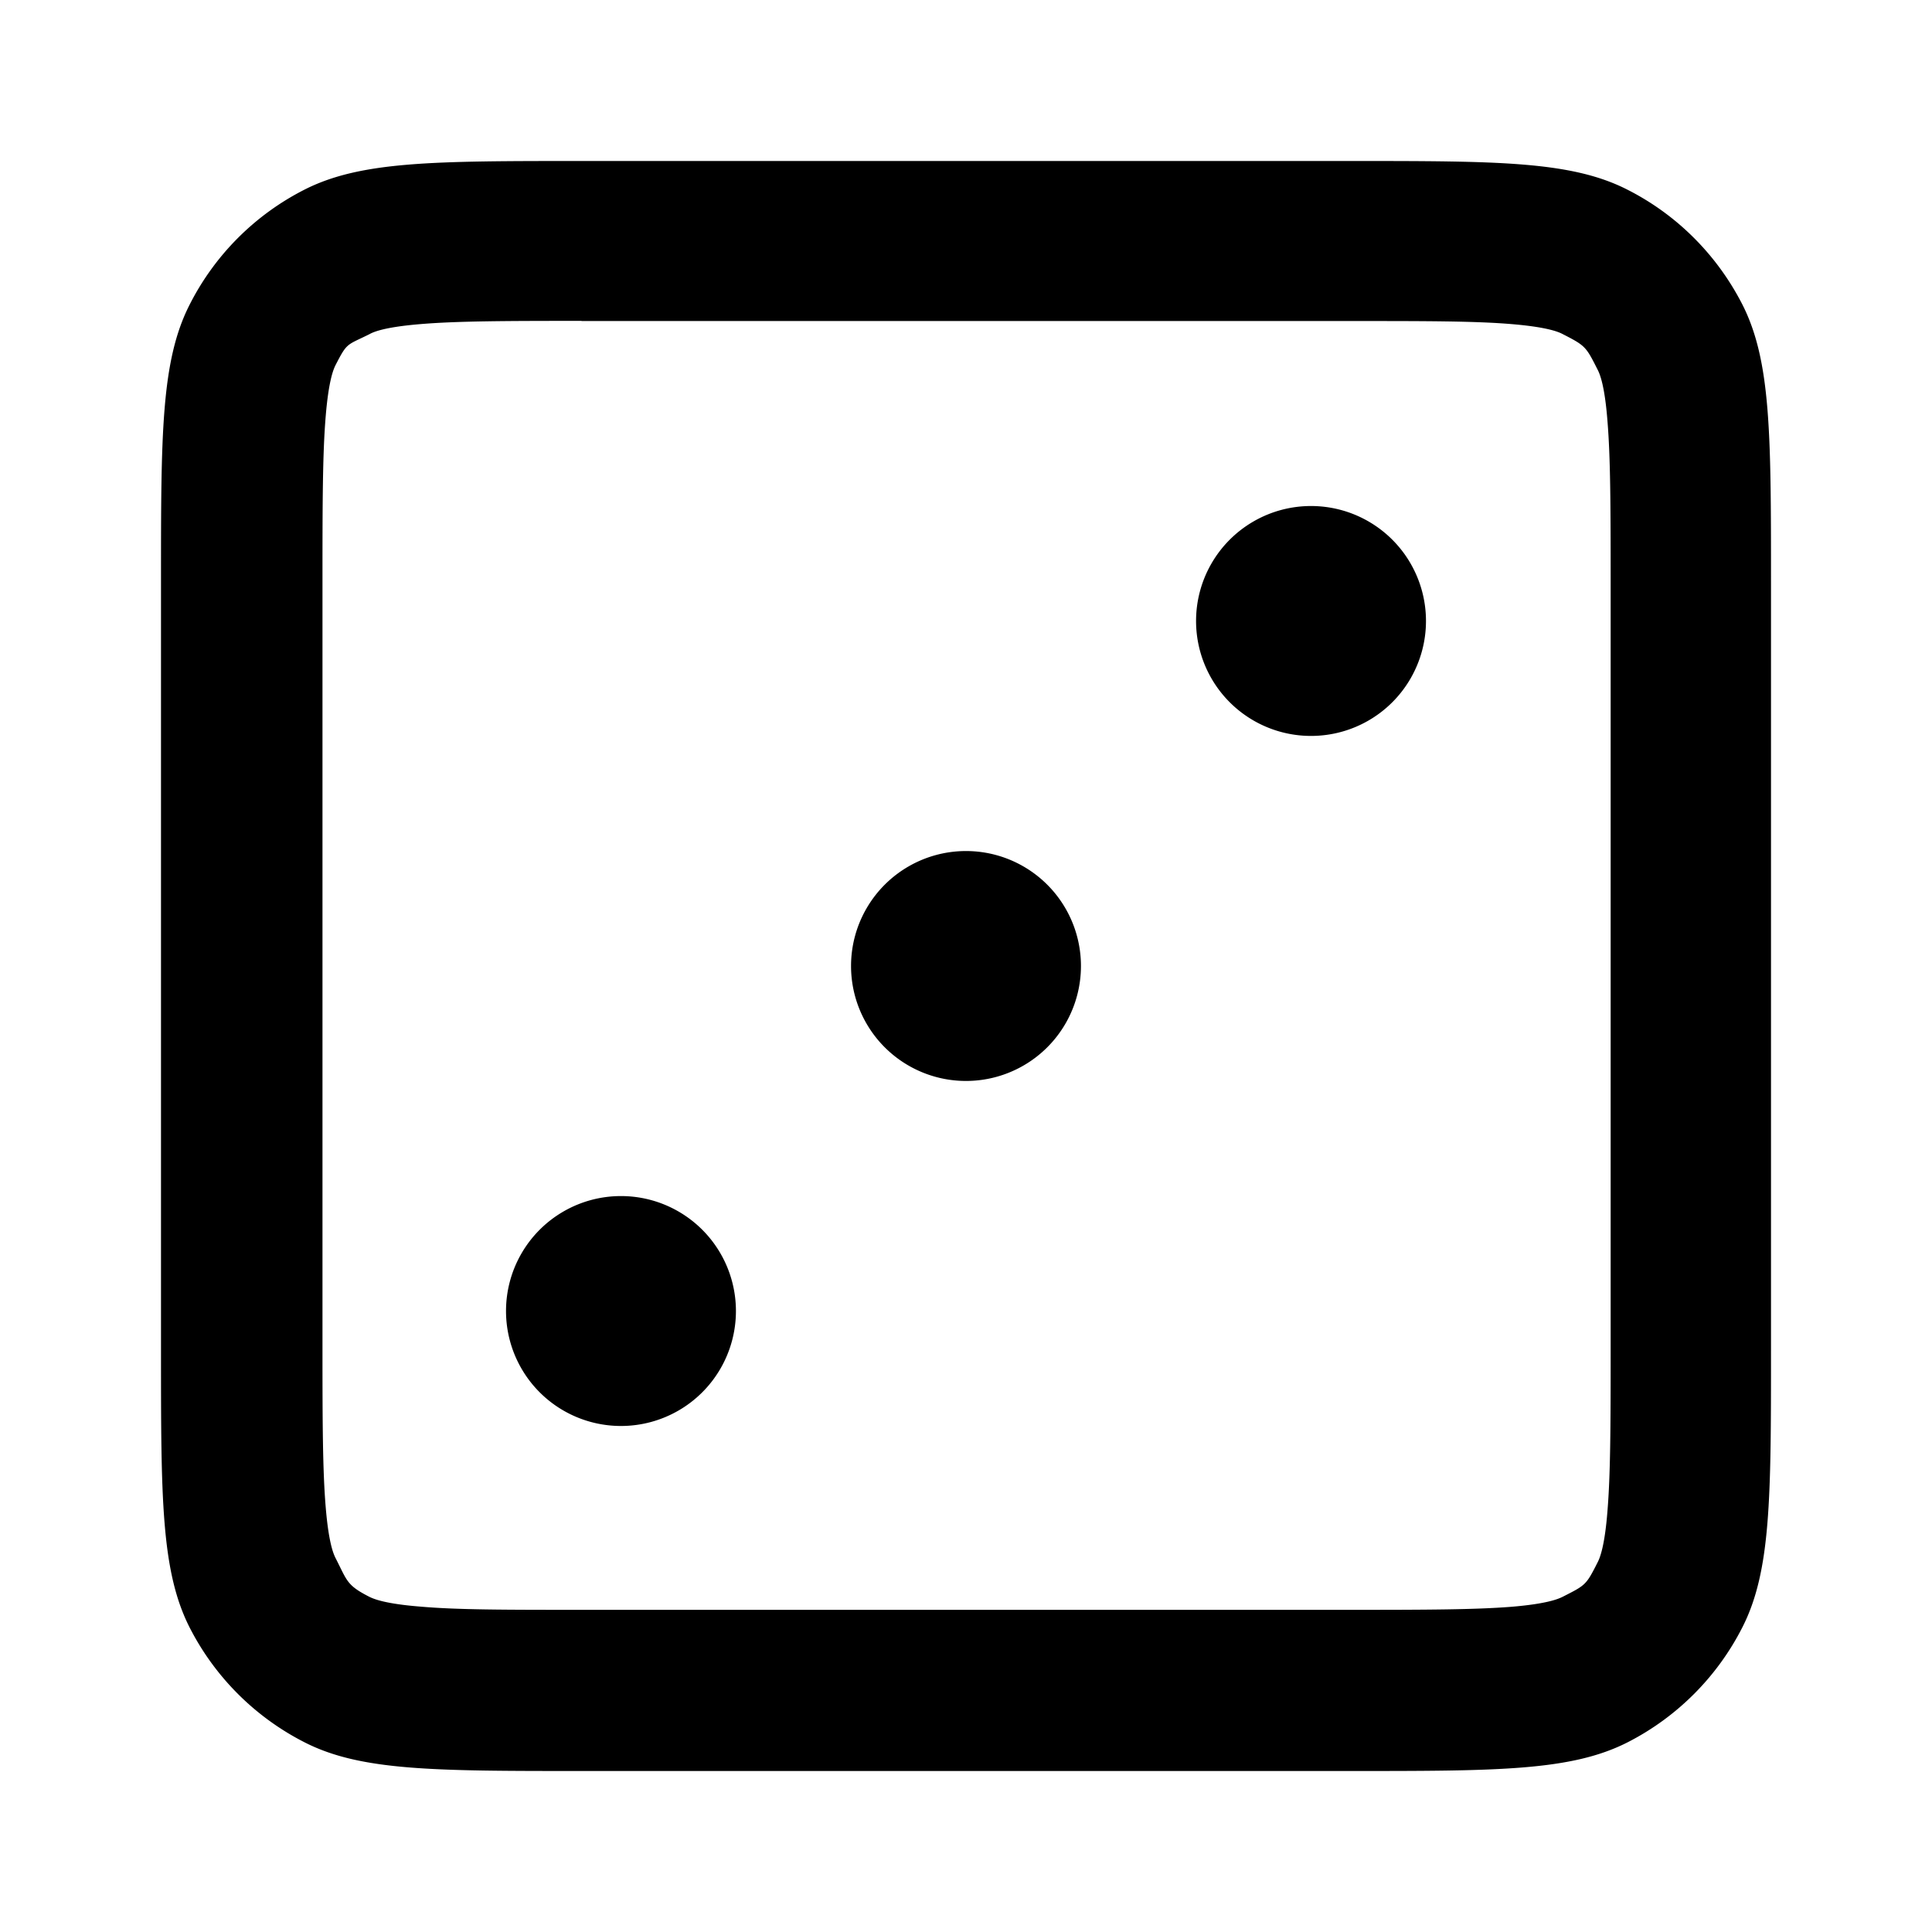 <svg xmlns="http://www.w3.org/2000/svg" width="12" height="12" fill="currentColor" viewBox="0 0 12 12">
  <path d="M6 6.714a.714.714 0 1 0 0-1.428.714.714 0 0 0 0 1.428Zm2.857-2.857a.714.714 0 1 1-1.428 0 .714.714 0 0 1 1.428 0Zm-5 5a.714.714 0 1 0 0-1.428.714.714 0 0 0 0 1.428Z"/>
  <path fill-rule="evenodd" d="M1 3.612c0-.914 0-1.371.178-1.72.156-.308.406-.558.713-.714C2.241 1 2.698 1 3.612 1h4.776c.914 0 1.371 0 1.72.178.308.156.557.406.714.713.178.35.178.807.178 1.721v4.776c0 .914 0 1.371-.178 1.72a1.633 1.633 0 0 1-.713.714C9.759 11 9.302 11 8.388 11H3.612c-.914 0-1.371 0-1.72-.178a1.633 1.633 0 0 1-.714-.713C1 9.759 1 9.302 1 8.388V3.612Zm2.612-1.618h4.776c.472 0 .772 0 1 .019.217.018.29.047.318.062.141.072.145.078.216.219.015.028.045.1.062.318.019.228.02.528.02 1v4.776c0 .472-.001.772-.02 1-.017.217-.047.29-.062.318-.071.141-.075.14-.216.212-.028.014-.1.044-.318.062-.228.018-.528.019-1 .019H3.612c-.472 0-.772 0-1-.02-.217-.017-.29-.047-.318-.061-.141-.072-.137-.098-.209-.239-.015-.029-.044-.1-.062-.318-.019-.228-.02-.529-.02-1V3.585c0-.472.001-.772.02-1 .018-.218.047-.29.062-.319.072-.14.068-.12.209-.19.028-.016.1-.045.318-.063.228-.019.528-.02 1-.02Z" clip-rule="evenodd"/>
</svg>
